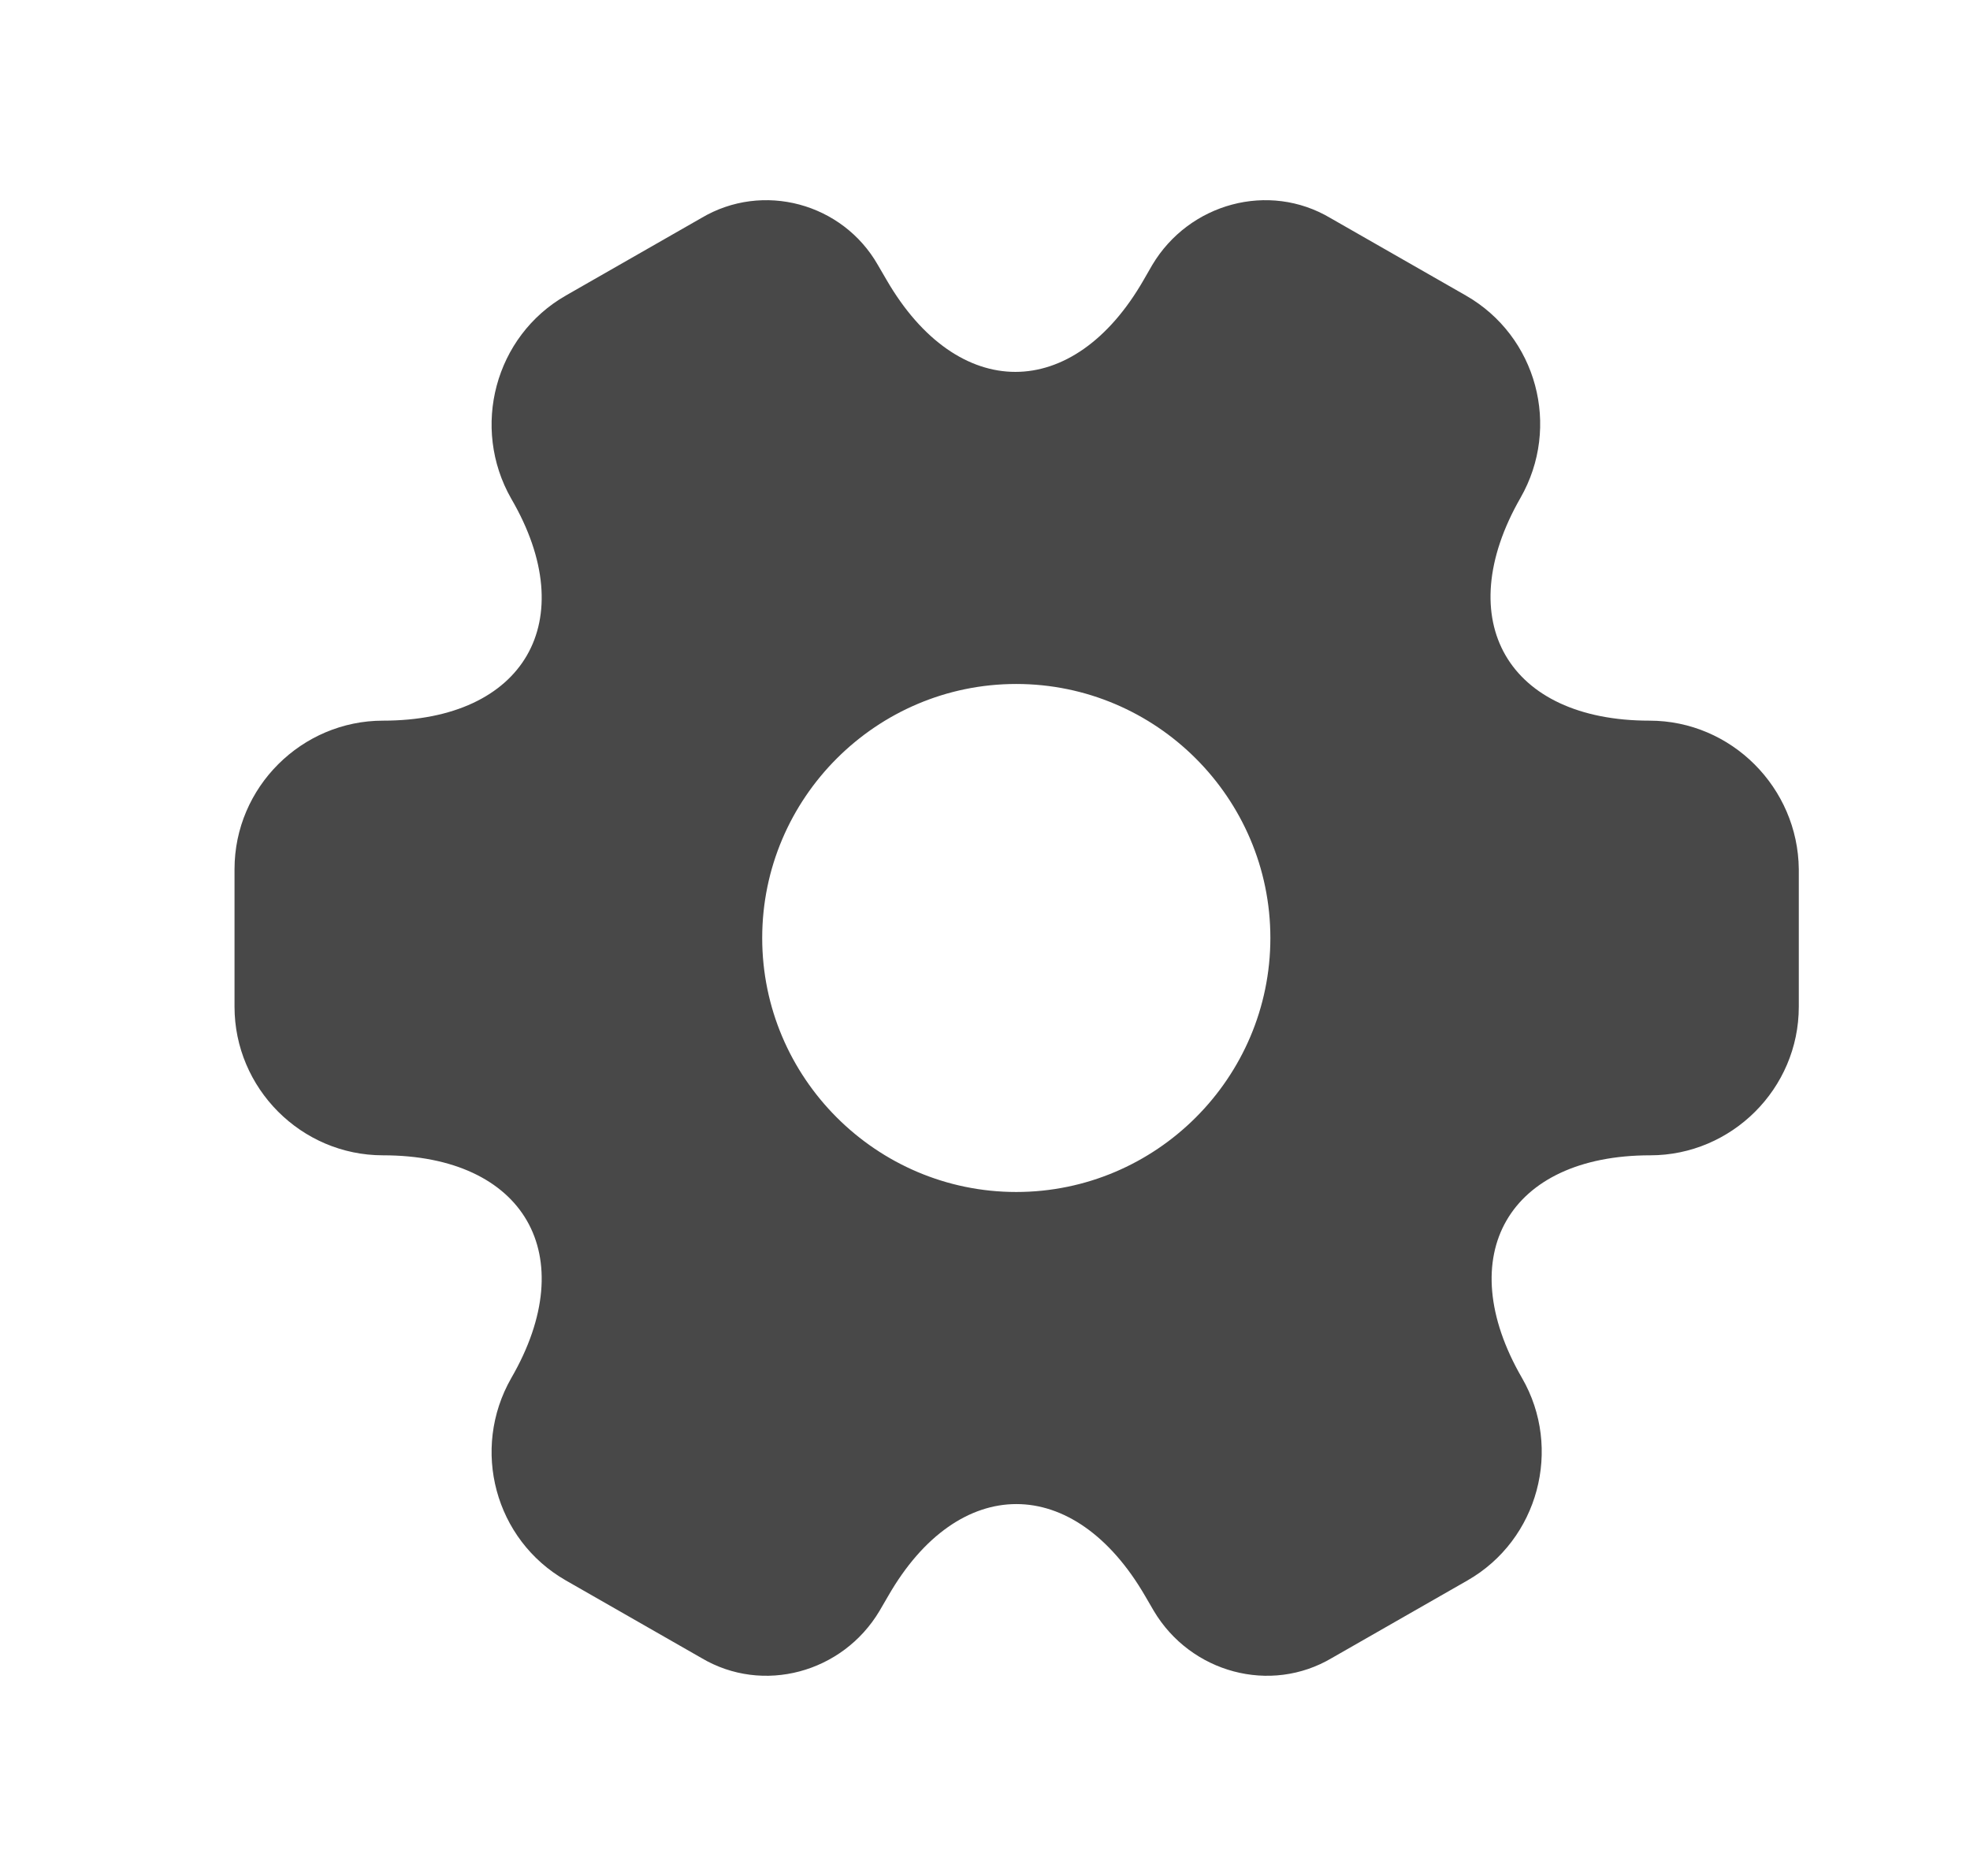<svg width="21" height="20" viewBox="0 0 21 20" fill="none" xmlns="http://www.w3.org/2000/svg">
<path d="M17.583 7.683C16.075 7.683 15.458 6.617 16.208 5.308C16.642 4.55 16.383 3.583 15.625 3.15L14.183 2.325C13.525 1.933 12.675 2.167 12.283 2.825L12.192 2.983C11.442 4.292 10.208 4.292 9.45 2.983L9.358 2.825C8.983 2.167 8.133 1.933 7.475 2.325L6.033 3.15C5.275 3.583 5.017 4.558 5.45 5.317C6.208 6.617 5.592 7.683 4.083 7.683C3.217 7.683 2.5 8.392 2.5 9.267V10.733C2.5 11.6 3.208 12.317 4.083 12.317C5.592 12.317 6.208 13.383 5.45 14.692C5.017 15.45 5.275 16.417 6.033 16.85L7.475 17.675C8.133 18.067 8.983 17.833 9.375 17.175L9.467 17.017C10.217 15.708 11.45 15.708 12.208 17.017L12.3 17.175C12.692 17.833 13.542 18.067 14.2 17.675L15.642 16.85C16.4 16.417 16.658 15.442 16.225 14.692C15.467 13.383 16.083 12.317 17.592 12.317C18.458 12.317 19.175 11.608 19.175 10.733V9.267C19.167 8.4 18.458 7.683 17.583 7.683ZM10.833 12.708C9.342 12.708 8.125 11.492 8.125 10C8.125 8.508 9.342 7.292 10.833 7.292C12.325 7.292 13.542 8.508 13.542 10C13.542 11.492 12.325 12.708 10.833 12.708Z" fill="#484848"/>
</svg>
